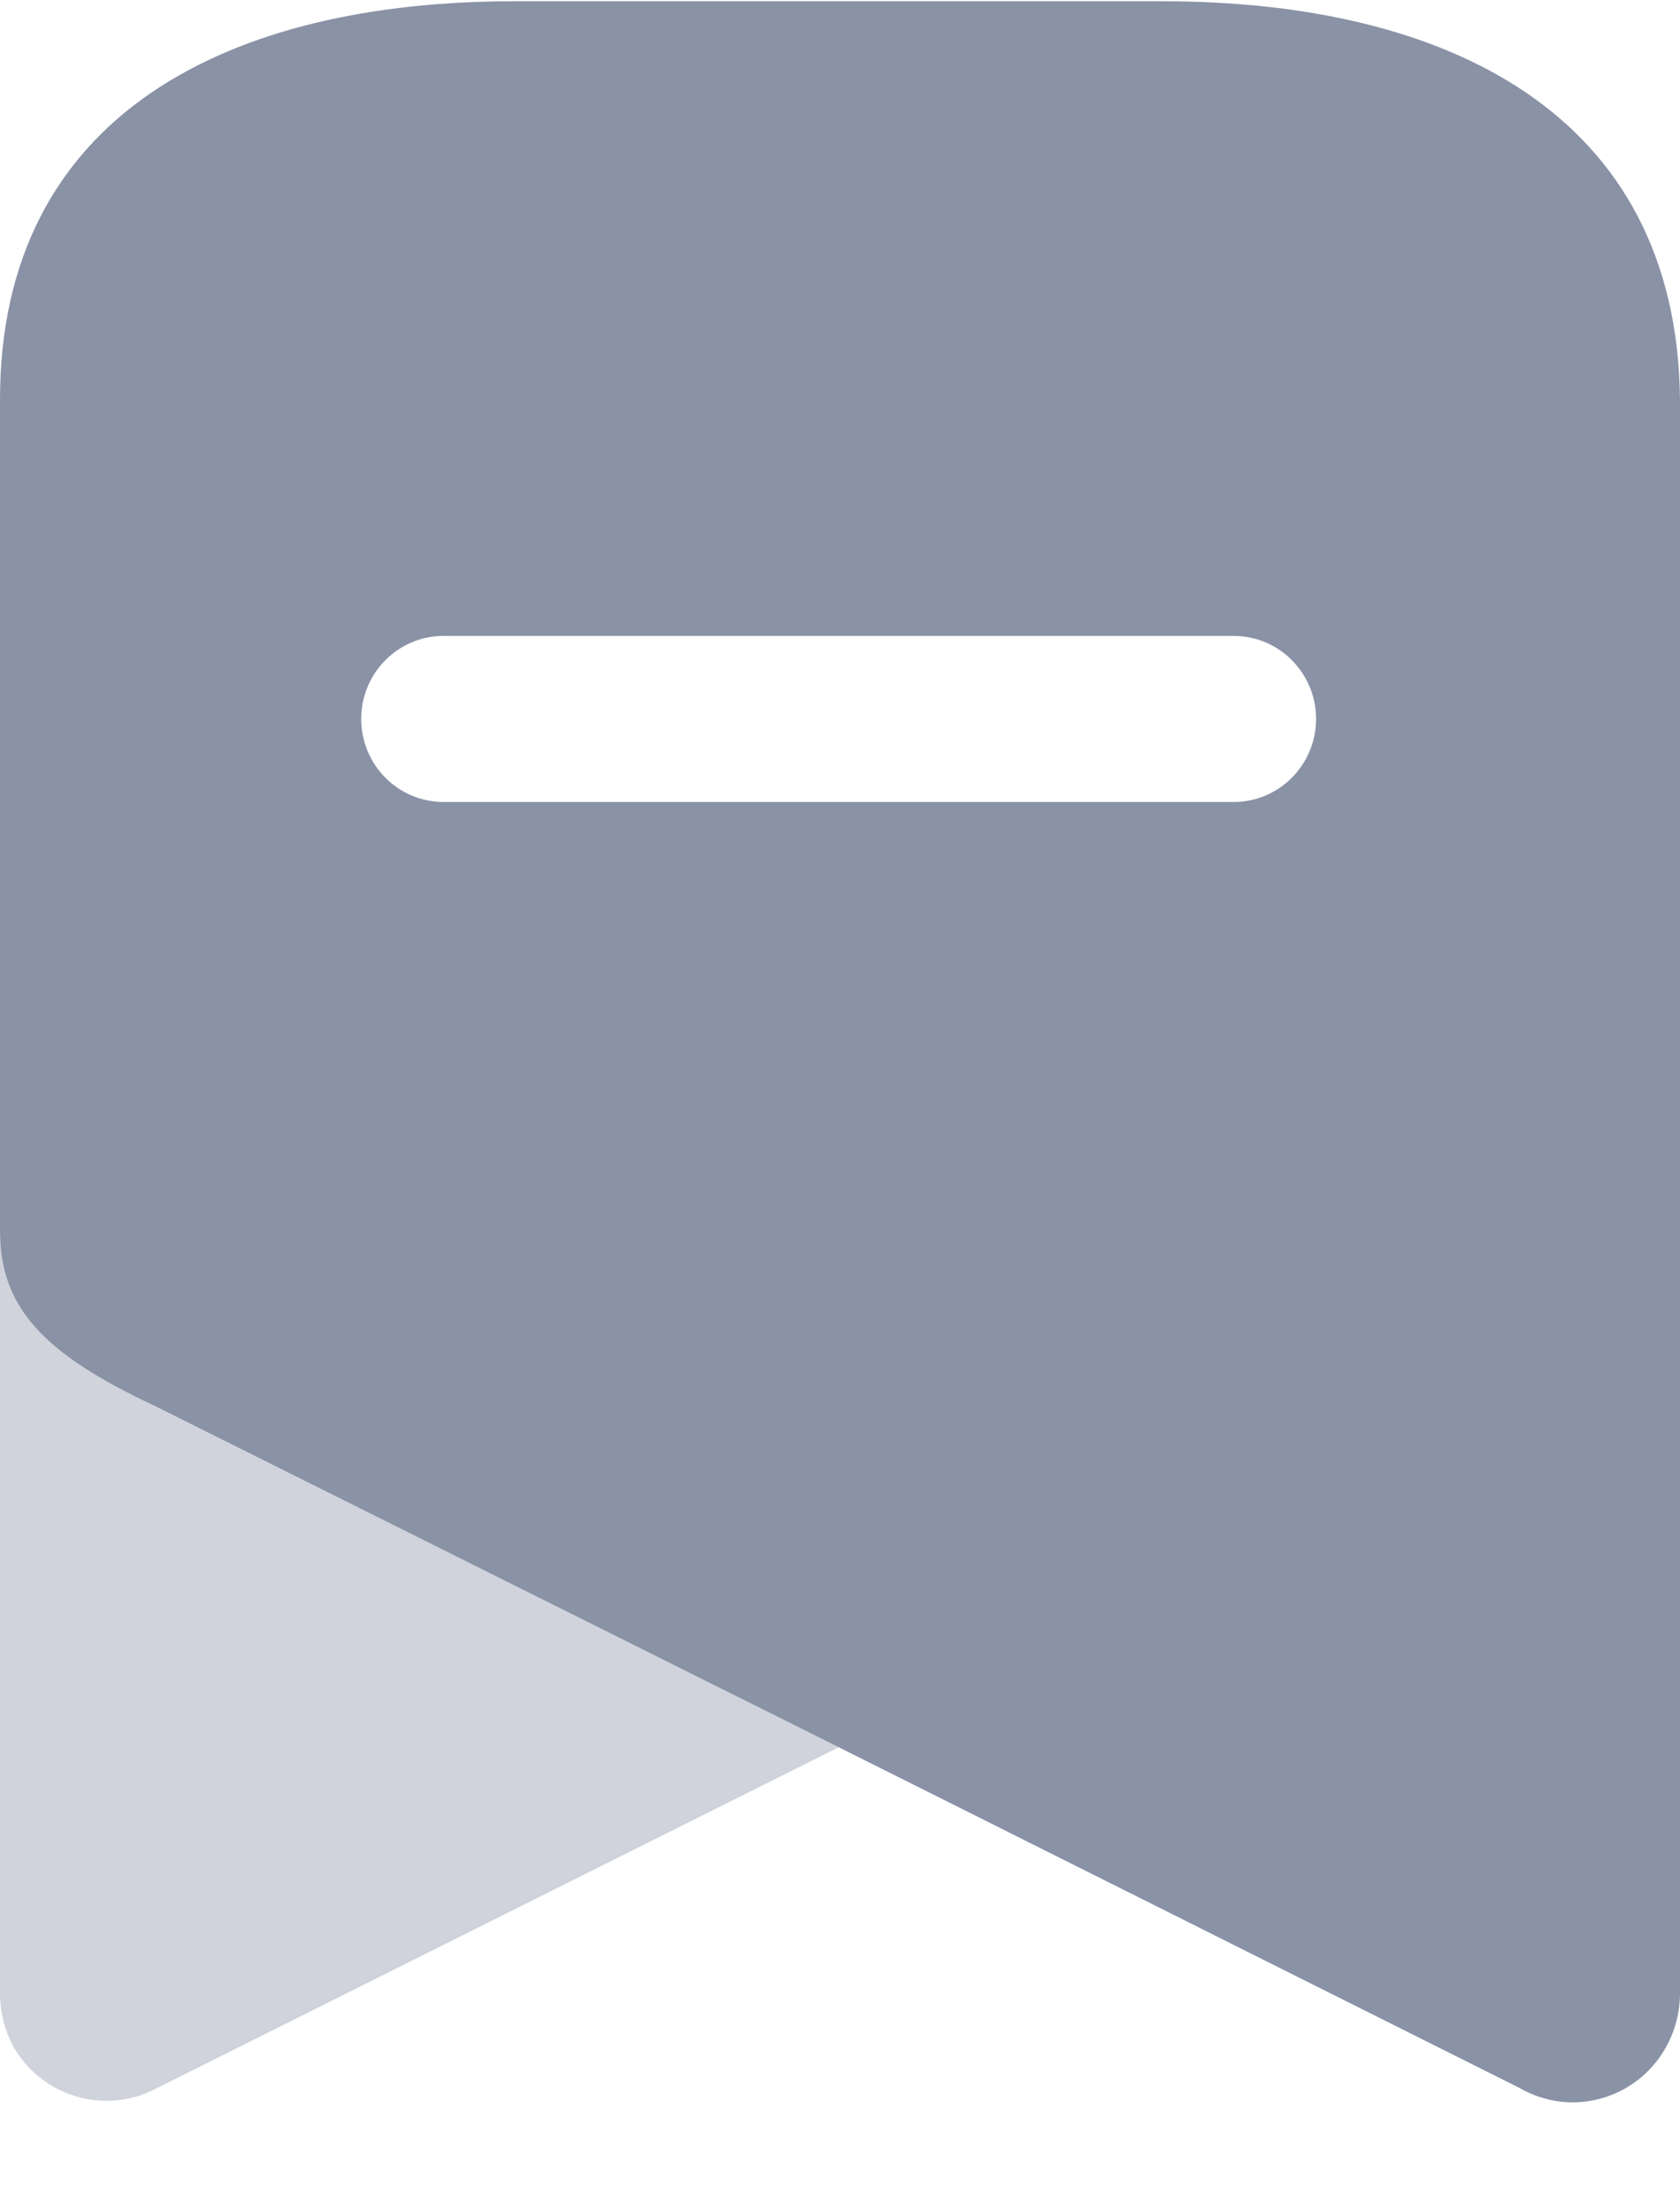 <svg width="16" height="21" viewBox="0 0 16 21" fill="none" xmlns="http://www.w3.org/2000/svg">
<path opacity="0.4" d="M7.991 16.631L1.499 19.874C1.009 20.14 0.398 19.962 0.123 19.474C0.043 19.321 0.001 19.15 0 18.977V11.719C0 12.438 0.406 12.883 1.473 13.38L7.991 16.631Z" fill="#8A92A6"/>
<path fill-rule="evenodd" clip-rule="evenodd" d="M4.895 0.012H11.069C13.777 0.012 15.973 1.078 16 3.805V18.979C15.999 19.149 15.957 19.317 15.877 19.467C15.748 19.712 15.526 19.894 15.261 19.971C14.997 20.049 14.713 20.014 14.474 19.876L7.991 16.633L1.473 13.382C0.406 12.884 0 12.44 0 11.72V3.805C0 1.078 2.196 0.012 4.895 0.012ZM4.225 7.634H11.749C12.182 7.634 12.534 7.28 12.534 6.843C12.534 6.407 12.182 6.053 11.749 6.053H4.225C3.791 6.053 3.44 6.407 3.44 6.843C3.44 7.28 3.791 7.634 4.225 7.634Z" fill="#8A92A6"/>
</svg>
